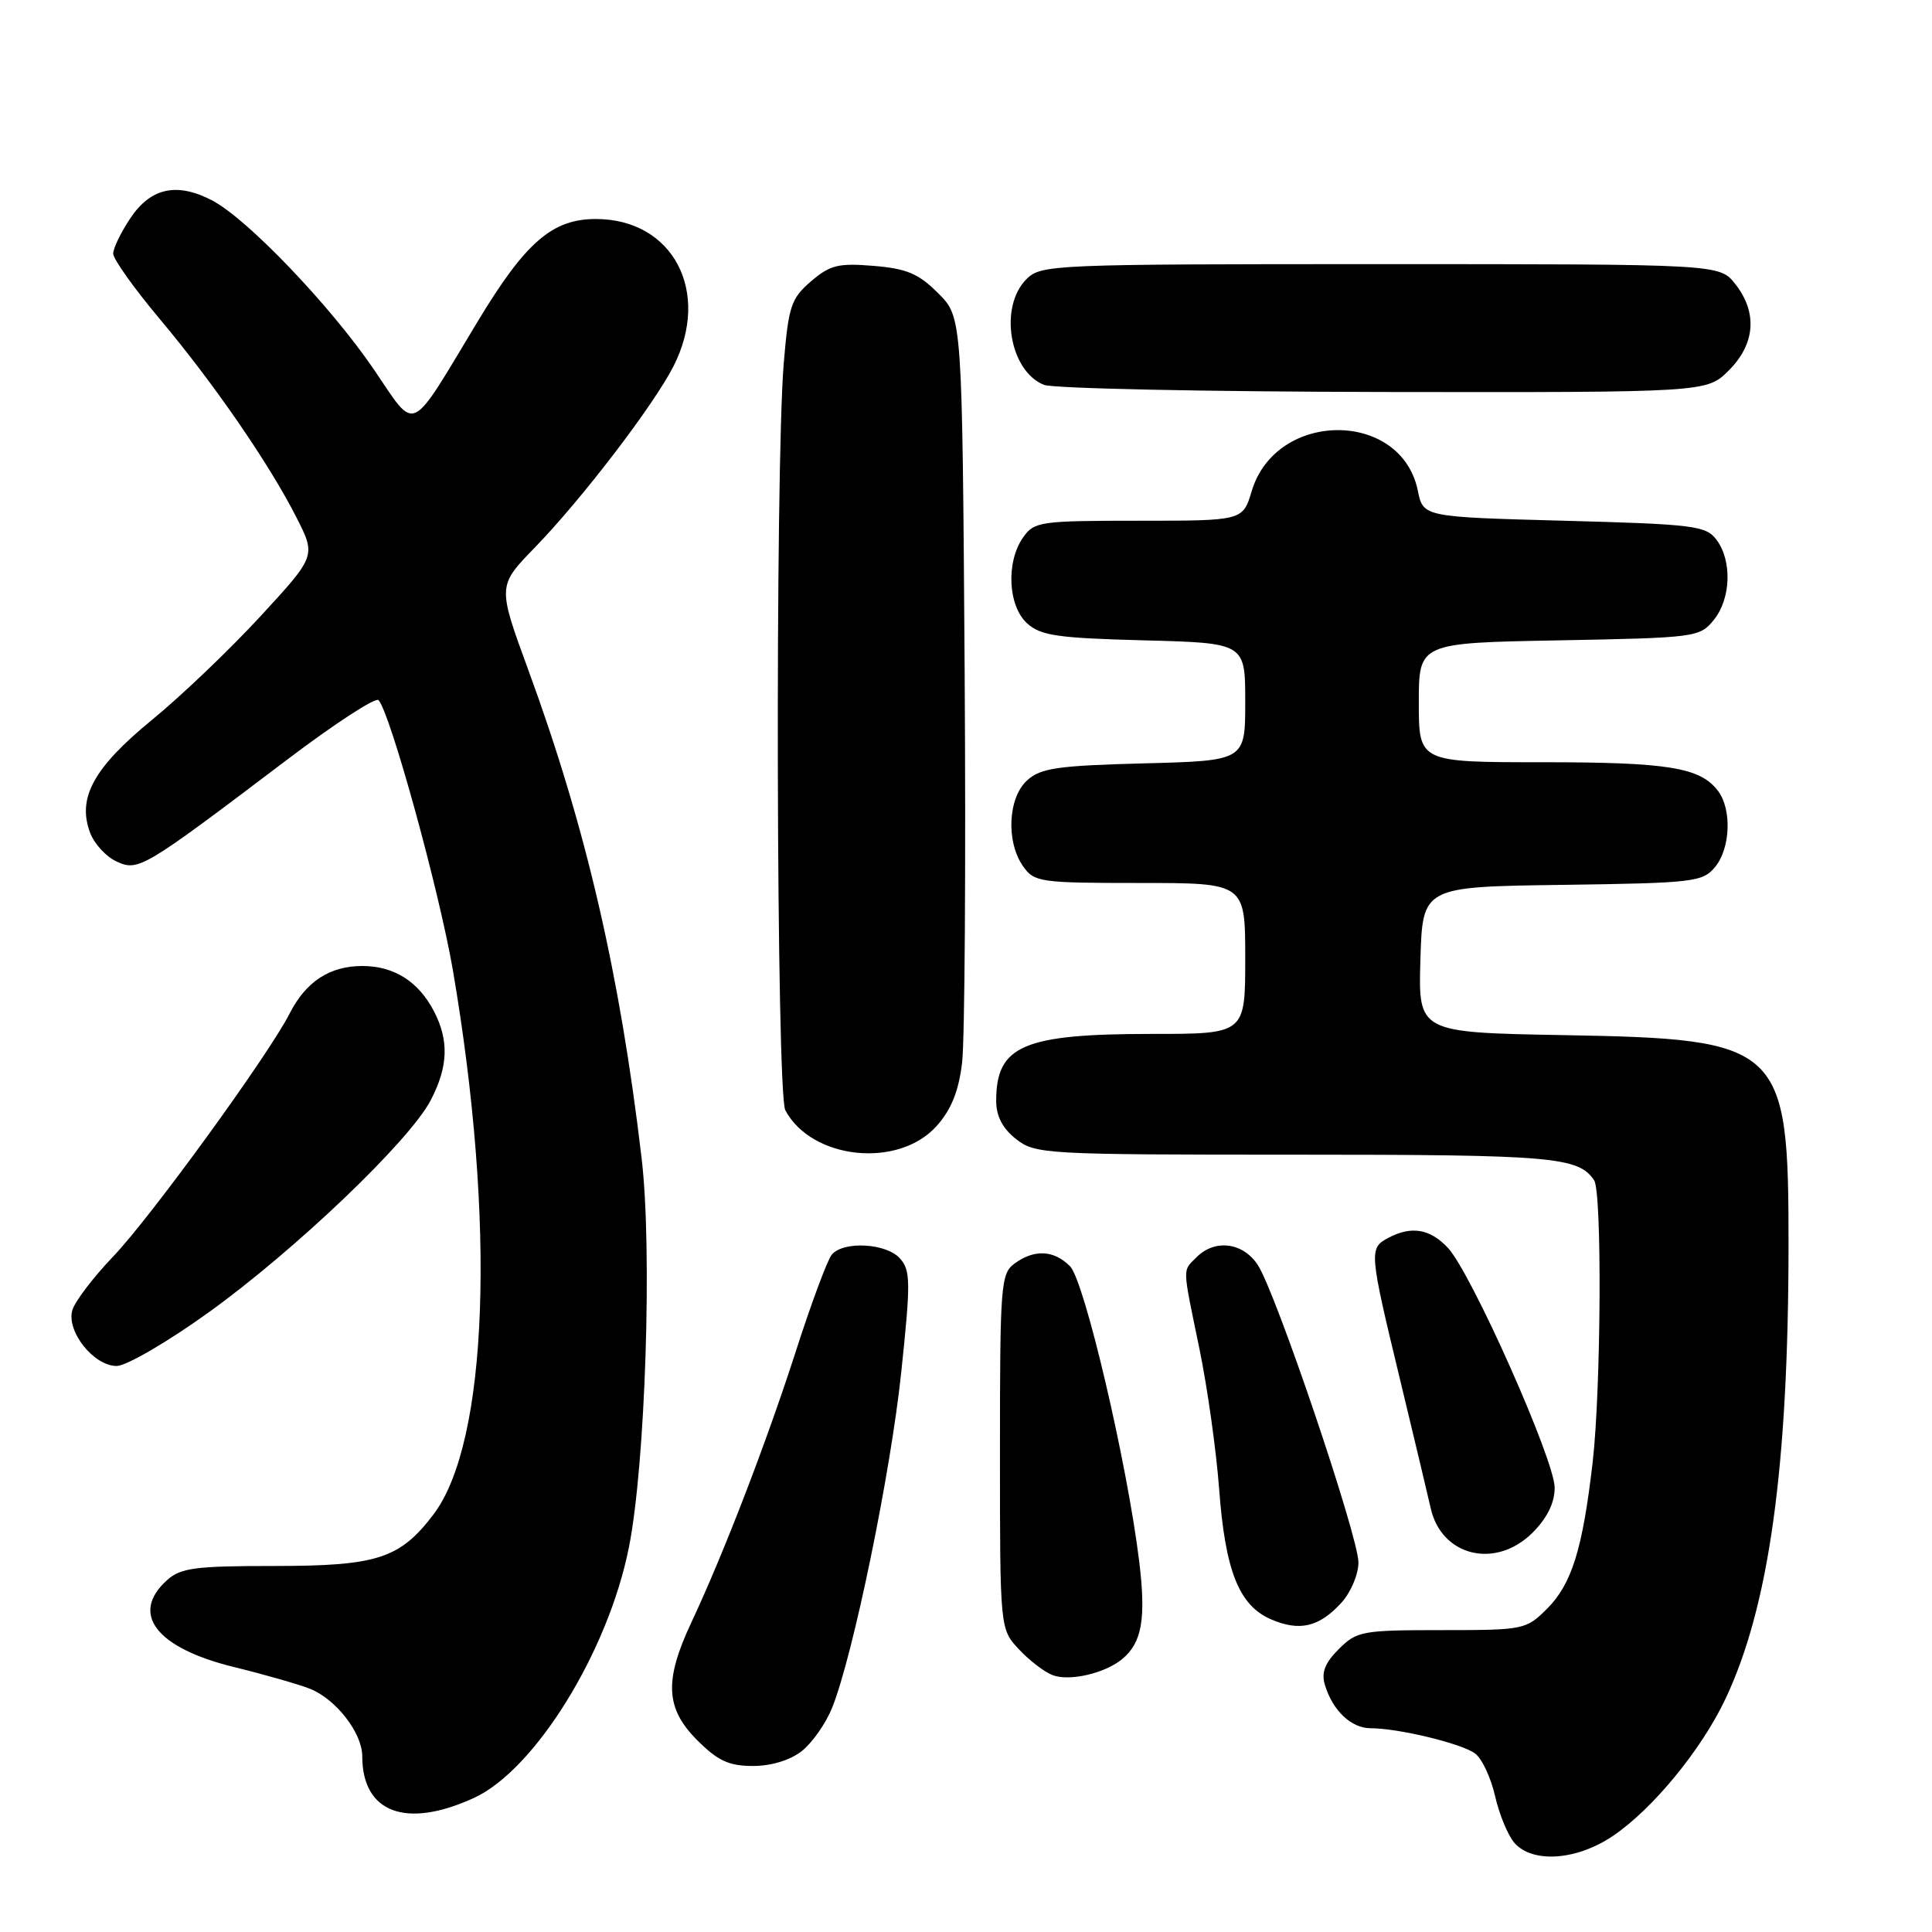<?xml version="1.0" encoding="UTF-8" standalone="no"?>
<!DOCTYPE svg PUBLIC "-//W3C//DTD SVG 1.1//EN" "http://www.w3.org/Graphics/SVG/1.1/DTD/svg11.dtd" >
<svg xmlns="http://www.w3.org/2000/svg" xmlns:xlink="http://www.w3.org/1999/xlink" version="1.1" viewBox="0 0 256 256">
 <g >
 <path fill="currentColor"
d=" M 213.75 243.25 C 219.00 239.69 225.40 231.90 228.59 225.20 C 234.40 212.97 236.97 194.54 236.99 165.00 C 237.00 138.46 236.16 137.67 207.21 137.16 C 187.93 136.81 187.93 136.81 188.21 127.16 C 188.50 117.50 188.50 117.50 207.00 117.25 C 224.43 117.01 225.60 116.87 227.25 114.89 C 229.30 112.42 229.50 107.24 227.64 104.79 C 225.28 101.69 221.06 101.00 204.43 101.00 C 188.00 101.00 188.00 101.00 188.00 93.10 C 188.00 85.19 188.00 85.19 206.59 84.85 C 224.72 84.51 225.23 84.44 227.09 82.14 C 229.37 79.33 229.53 74.28 227.43 71.50 C 226.04 69.66 224.43 69.46 207.25 69.00 C 188.58 68.50 188.58 68.50 187.87 65.02 C 185.68 54.29 169.08 54.33 165.86 65.07 C 164.68 69.00 164.68 69.00 150.90 69.00 C 137.79 69.00 137.04 69.11 135.56 71.22 C 133.28 74.48 133.56 80.29 136.10 82.60 C 137.90 84.23 140.14 84.55 151.60 84.85 C 165.00 85.20 165.00 85.20 165.00 93.00 C 165.00 100.80 165.00 100.80 151.60 101.15 C 140.14 101.45 137.90 101.77 136.10 103.40 C 133.56 105.71 133.28 111.52 135.56 114.78 C 137.04 116.89 137.78 117.00 151.06 117.00 C 165.00 117.00 165.00 117.00 165.00 127.00 C 165.00 137.00 165.00 137.00 152.65 137.00 C 135.58 137.00 132.00 138.54 132.00 145.86 C 132.00 147.90 132.84 149.51 134.63 150.93 C 137.18 152.93 138.38 153.00 171.70 153.00 C 205.79 153.00 209.16 153.29 211.23 156.40 C 212.29 157.98 212.15 184.02 211.04 193.72 C 209.71 205.25 208.27 209.88 205.00 213.16 C 202.21 215.94 201.92 216.00 191.03 216.00 C 180.48 216.00 179.78 216.13 177.39 218.52 C 175.54 220.37 175.06 221.63 175.56 223.27 C 176.59 226.67 179.05 229.00 181.61 229.00 C 185.29 229.00 193.63 231.01 195.45 232.34 C 196.36 233.01 197.56 235.56 198.11 238.01 C 198.67 240.46 199.83 243.26 200.71 244.24 C 203.16 246.93 208.97 246.50 213.75 243.25 Z  M 62.79 238.24 C 70.89 234.53 80.60 218.83 83.34 205.00 C 85.52 194.03 86.45 165.59 85.02 153.50 C 82.14 129.03 77.63 109.57 70.02 88.82 C 65.92 77.64 65.92 77.64 70.85 72.57 C 77.10 66.13 86.58 53.74 89.23 48.55 C 94.26 38.70 89.20 29.05 79.00 29.02 C 73.20 29.00 69.65 32.07 63.33 42.54 C 54.05 57.92 55.28 57.36 49.49 48.88 C 43.70 40.41 32.70 28.93 28.08 26.54 C 23.42 24.13 19.98 24.88 17.28 28.90 C 16.03 30.77 15.00 32.89 15.00 33.61 C 15.00 34.33 17.76 38.20 21.12 42.21 C 28.34 50.80 35.69 61.48 39.29 68.58 C 41.87 73.67 41.87 73.67 34.53 81.64 C 30.49 86.03 24.02 92.21 20.15 95.38 C 12.40 101.72 10.19 105.75 11.95 110.37 C 12.51 111.83 14.08 113.54 15.46 114.16 C 18.34 115.48 18.95 115.12 37.90 100.77 C 44.24 95.96 49.76 92.36 50.15 92.77 C 51.68 94.34 58.21 118.07 60.01 128.56 C 65.74 162.09 64.69 191.16 57.41 200.71 C 52.97 206.53 49.96 207.50 36.36 207.50 C 25.82 207.50 23.93 207.75 22.11 209.40 C 17.20 213.84 20.71 218.37 31.00 220.89 C 35.12 221.90 39.68 223.21 41.12 223.79 C 44.55 225.18 48.00 229.65 48.00 232.70 C 48.00 240.20 53.79 242.37 62.79 238.24 Z  M 106.25 232.02 C 107.63 230.93 109.44 228.34 110.27 226.27 C 113.06 219.27 118.01 195.23 119.42 181.82 C 120.68 169.87 120.66 168.32 119.25 166.75 C 117.44 164.72 111.74 164.41 110.21 166.25 C 109.64 166.94 107.50 172.68 105.47 179.00 C 101.55 191.16 95.89 205.86 91.60 215.00 C 87.99 222.70 88.18 226.38 92.40 230.60 C 95.12 233.32 96.59 234.00 99.77 234.00 C 102.20 234.00 104.70 233.24 106.25 232.02 Z  M 148.70 219.83 C 151.32 217.66 151.87 214.49 150.95 206.89 C 149.36 193.88 143.69 169.69 141.78 167.78 C 139.63 165.63 137.06 165.51 134.44 167.42 C 132.61 168.76 132.50 170.23 132.50 192.34 C 132.50 215.84 132.50 215.84 135.00 218.53 C 136.38 220.01 138.40 221.56 139.49 221.97 C 141.73 222.81 146.42 221.73 148.70 219.83 Z  M 177.75 212.36 C 178.99 211.00 180.00 208.61 180.00 207.04 C 180.00 203.60 169.07 171.28 166.66 167.61 C 164.71 164.63 160.99 164.15 158.57 166.57 C 156.66 168.49 156.63 167.57 158.94 178.77 C 159.99 183.87 161.16 192.20 161.54 197.27 C 162.35 208.17 164.17 212.73 168.42 214.57 C 172.21 216.21 174.81 215.59 177.75 212.36 Z  M 203.08 203.08 C 205.02 201.13 206.00 199.14 206.00 197.12 C 206.00 193.47 194.94 168.63 191.85 165.34 C 189.47 162.81 186.99 162.40 183.93 164.04 C 181.38 165.40 181.42 165.84 185.53 182.87 C 187.47 190.92 189.28 198.52 189.56 199.78 C 190.96 206.22 198.17 207.98 203.08 203.08 Z  M 27.63 173.91 C 39.08 165.68 54.29 151.16 57.07 145.79 C 59.39 141.33 59.51 137.89 57.51 134.01 C 55.45 130.05 52.22 128.00 48.00 128.00 C 43.68 128.00 40.53 130.07 38.37 134.31 C 35.57 139.81 19.99 161.27 14.99 166.50 C 12.36 169.25 9.93 172.44 9.59 173.59 C 8.76 176.39 12.41 181.00 15.46 181.00 C 16.73 181.00 22.21 177.81 27.63 173.91 Z  M 124.11 149.20 C 126.04 147.04 127.03 144.60 127.48 140.83 C 127.84 137.90 127.99 114.47 127.82 88.77 C 127.50 42.04 127.50 42.04 124.32 38.86 C 121.72 36.26 120.15 35.59 115.75 35.23 C 111.08 34.84 109.98 35.12 107.46 37.28 C 104.82 39.55 104.48 40.57 103.85 48.14 C 102.69 62.20 102.86 144.87 104.06 147.12 C 107.57 153.67 119.05 154.86 124.11 149.20 Z  M 229.08 49.08 C 232.59 45.56 232.90 41.41 229.93 37.63 C 227.85 35.00 227.85 35.00 182.93 35.00 C 139.33 35.00 137.94 35.06 136.00 37.00 C 132.35 40.65 133.75 49.15 138.32 50.99 C 139.52 51.48 159.77 51.90 183.33 51.94 C 226.15 52.00 226.15 52.00 229.08 49.08 Z "/>
</g>
</svg>